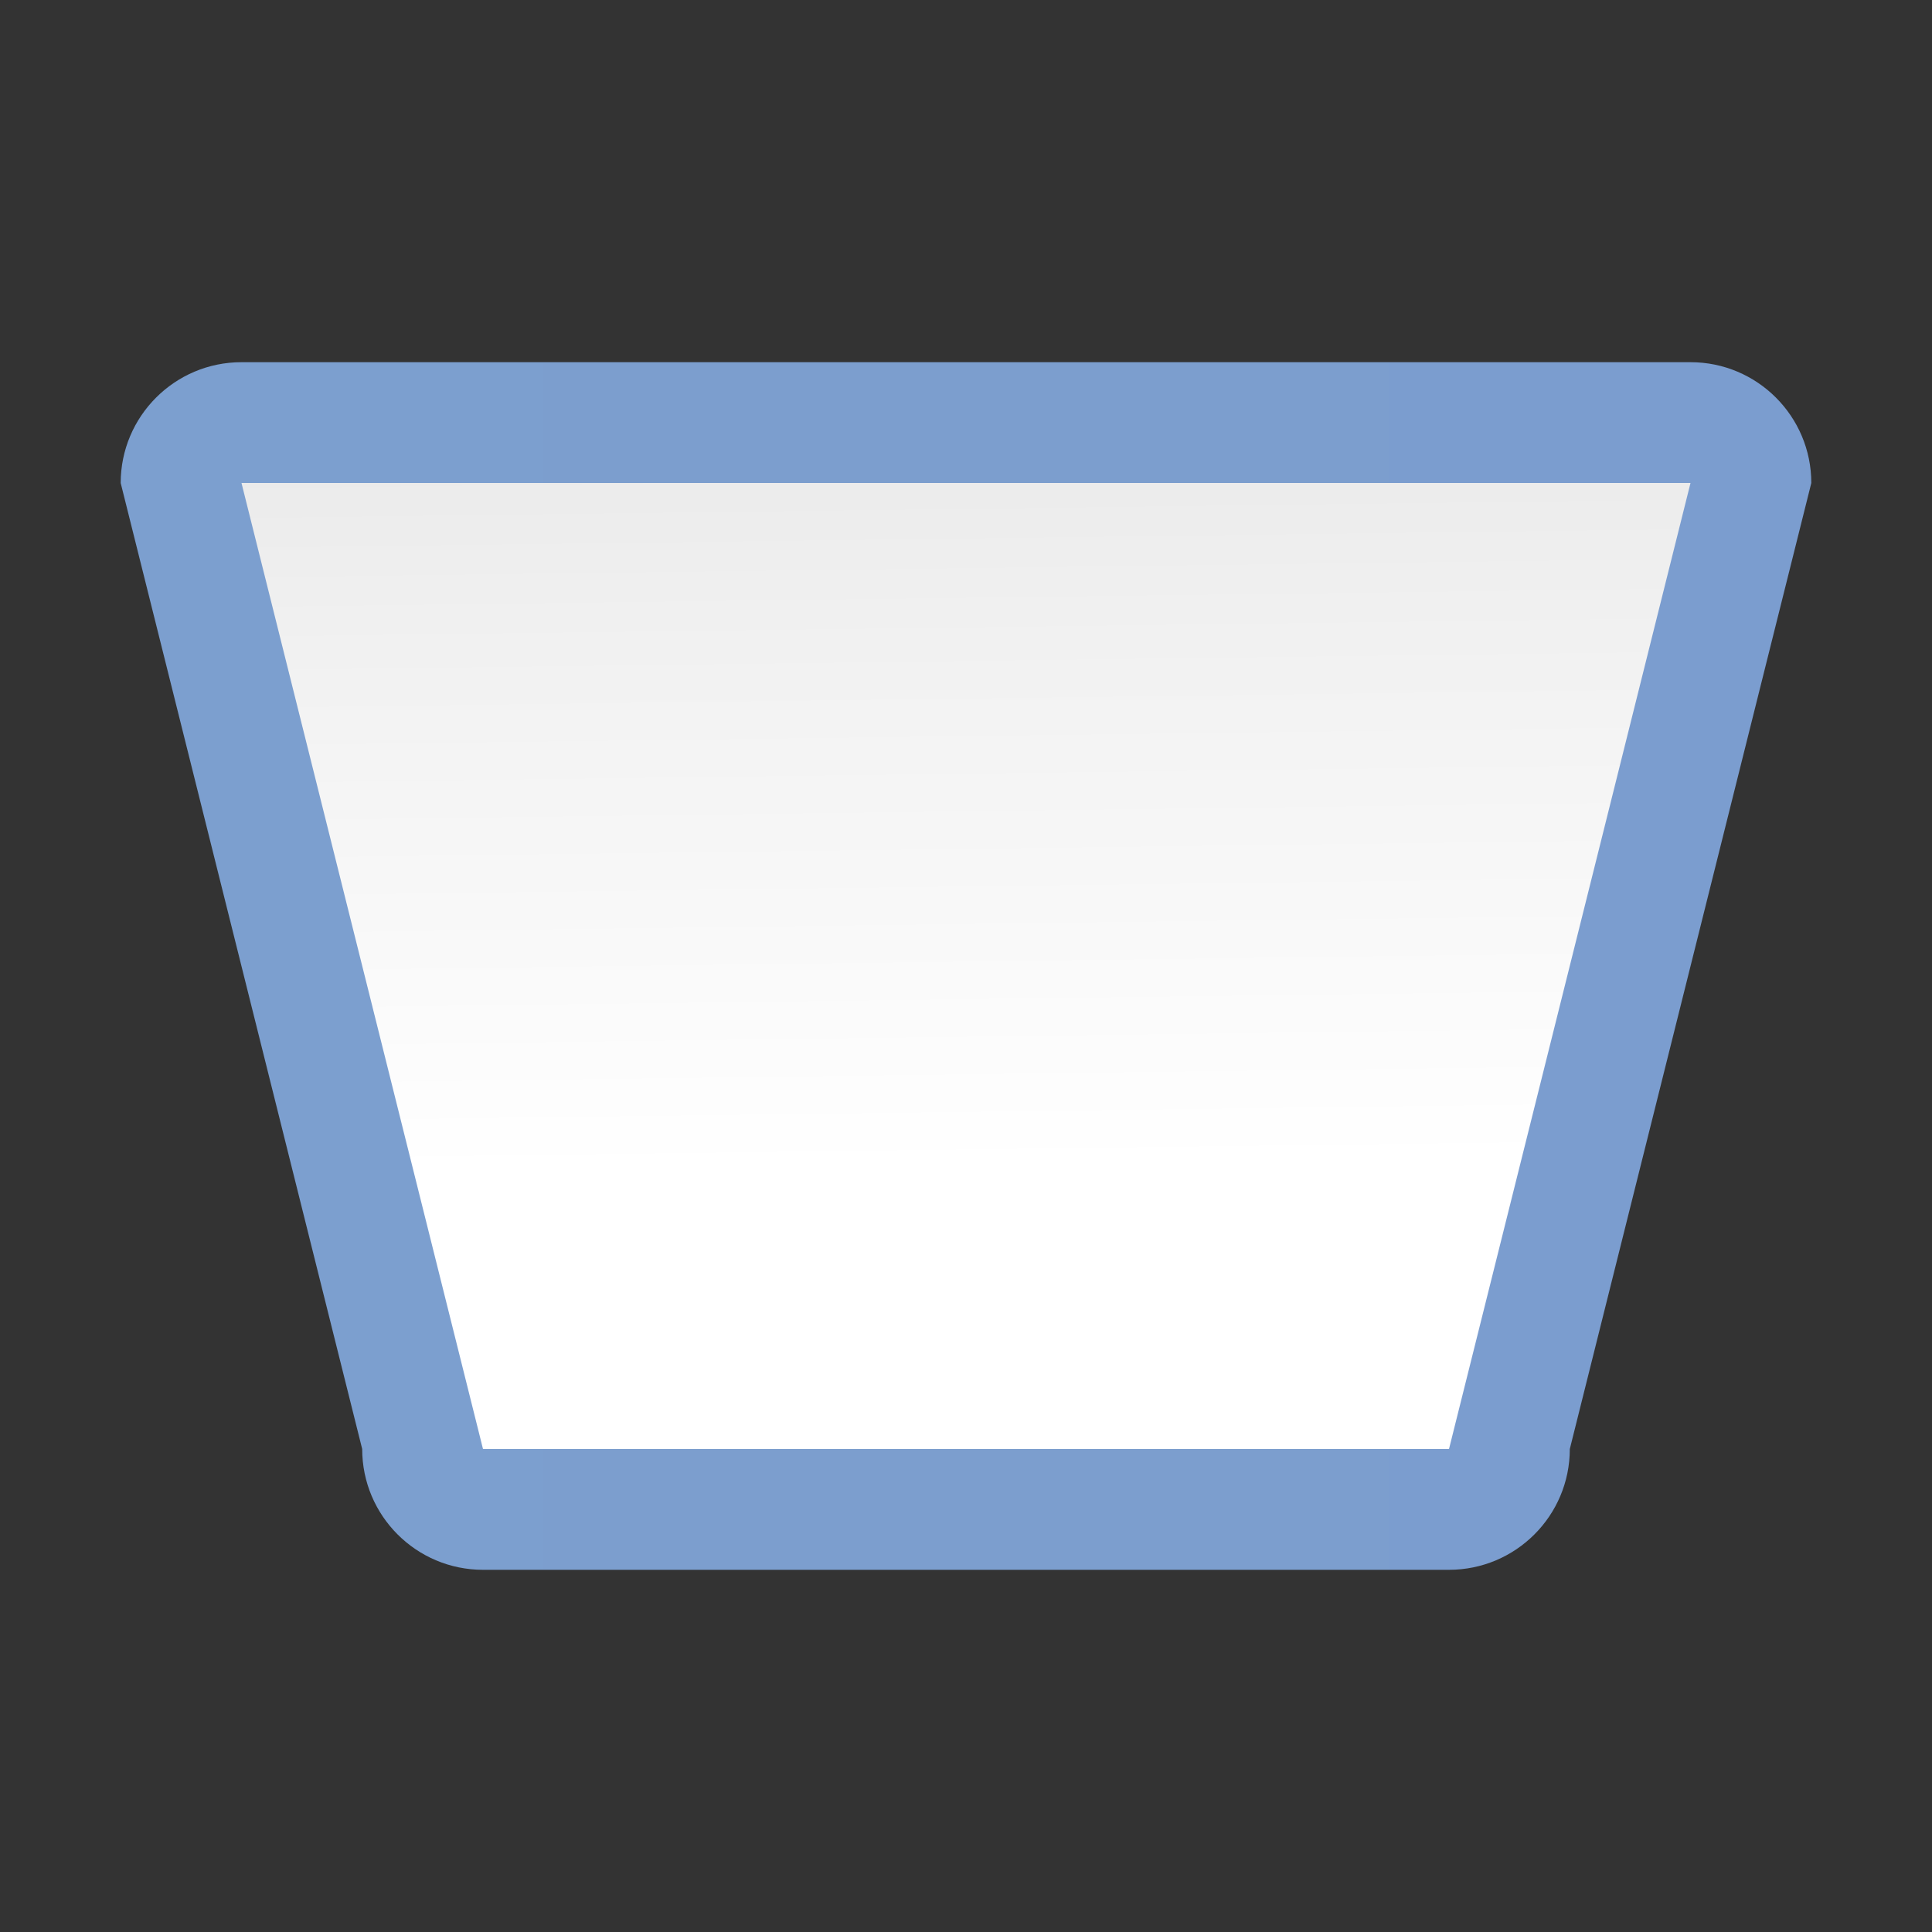 <svg height="16" viewBox="0 0 16 16" width="16" xmlns="http://www.w3.org/2000/svg" xmlns:xlink="http://www.w3.org/1999/xlink"><rect x="0" y="0" width="16" height="16" fill="#333333" stroke="none"/><linearGradient id="a" gradientUnits="userSpaceOnUse" x1="59.972" x2="58.563" y1="128.451" y2="18.549"><stop offset="0" stop-color="#fff"/><stop offset=".464" stop-color="#fff"/><stop offset=".781" stop-color="#f1f1f1"/><stop offset=".906" stop-color="#eaeaea"/><stop offset="1" stop-color="#dfdfdf"/></linearGradient><linearGradient id="b" gradientUnits="userSpaceOnUse" x1="7.996" x2="120.004" y1="64" y2="64"><stop offset="0" stop-color="#7c9fcf"/><stop offset=".5" stop-color="#7c9ece"/><stop offset="1" stop-color="#7b9dcf"/></linearGradient><g stroke-width="1.158" transform="scale(.125)"><path d="m16 23.996c-4.42.001-8.003 3.584-8.004 8.004l16 64c.001 4.42 3.584 8.003 8.004 8.004h64c4.42-.001 8.003-3.584 8.004-8.004l16-64c-.001-4.42-3.584-8.003-8.004-8.004z" fill="url(#b)"/><path d="m16 32h96l-16 64h-64z" fill="url(#a)"/></g></svg>
